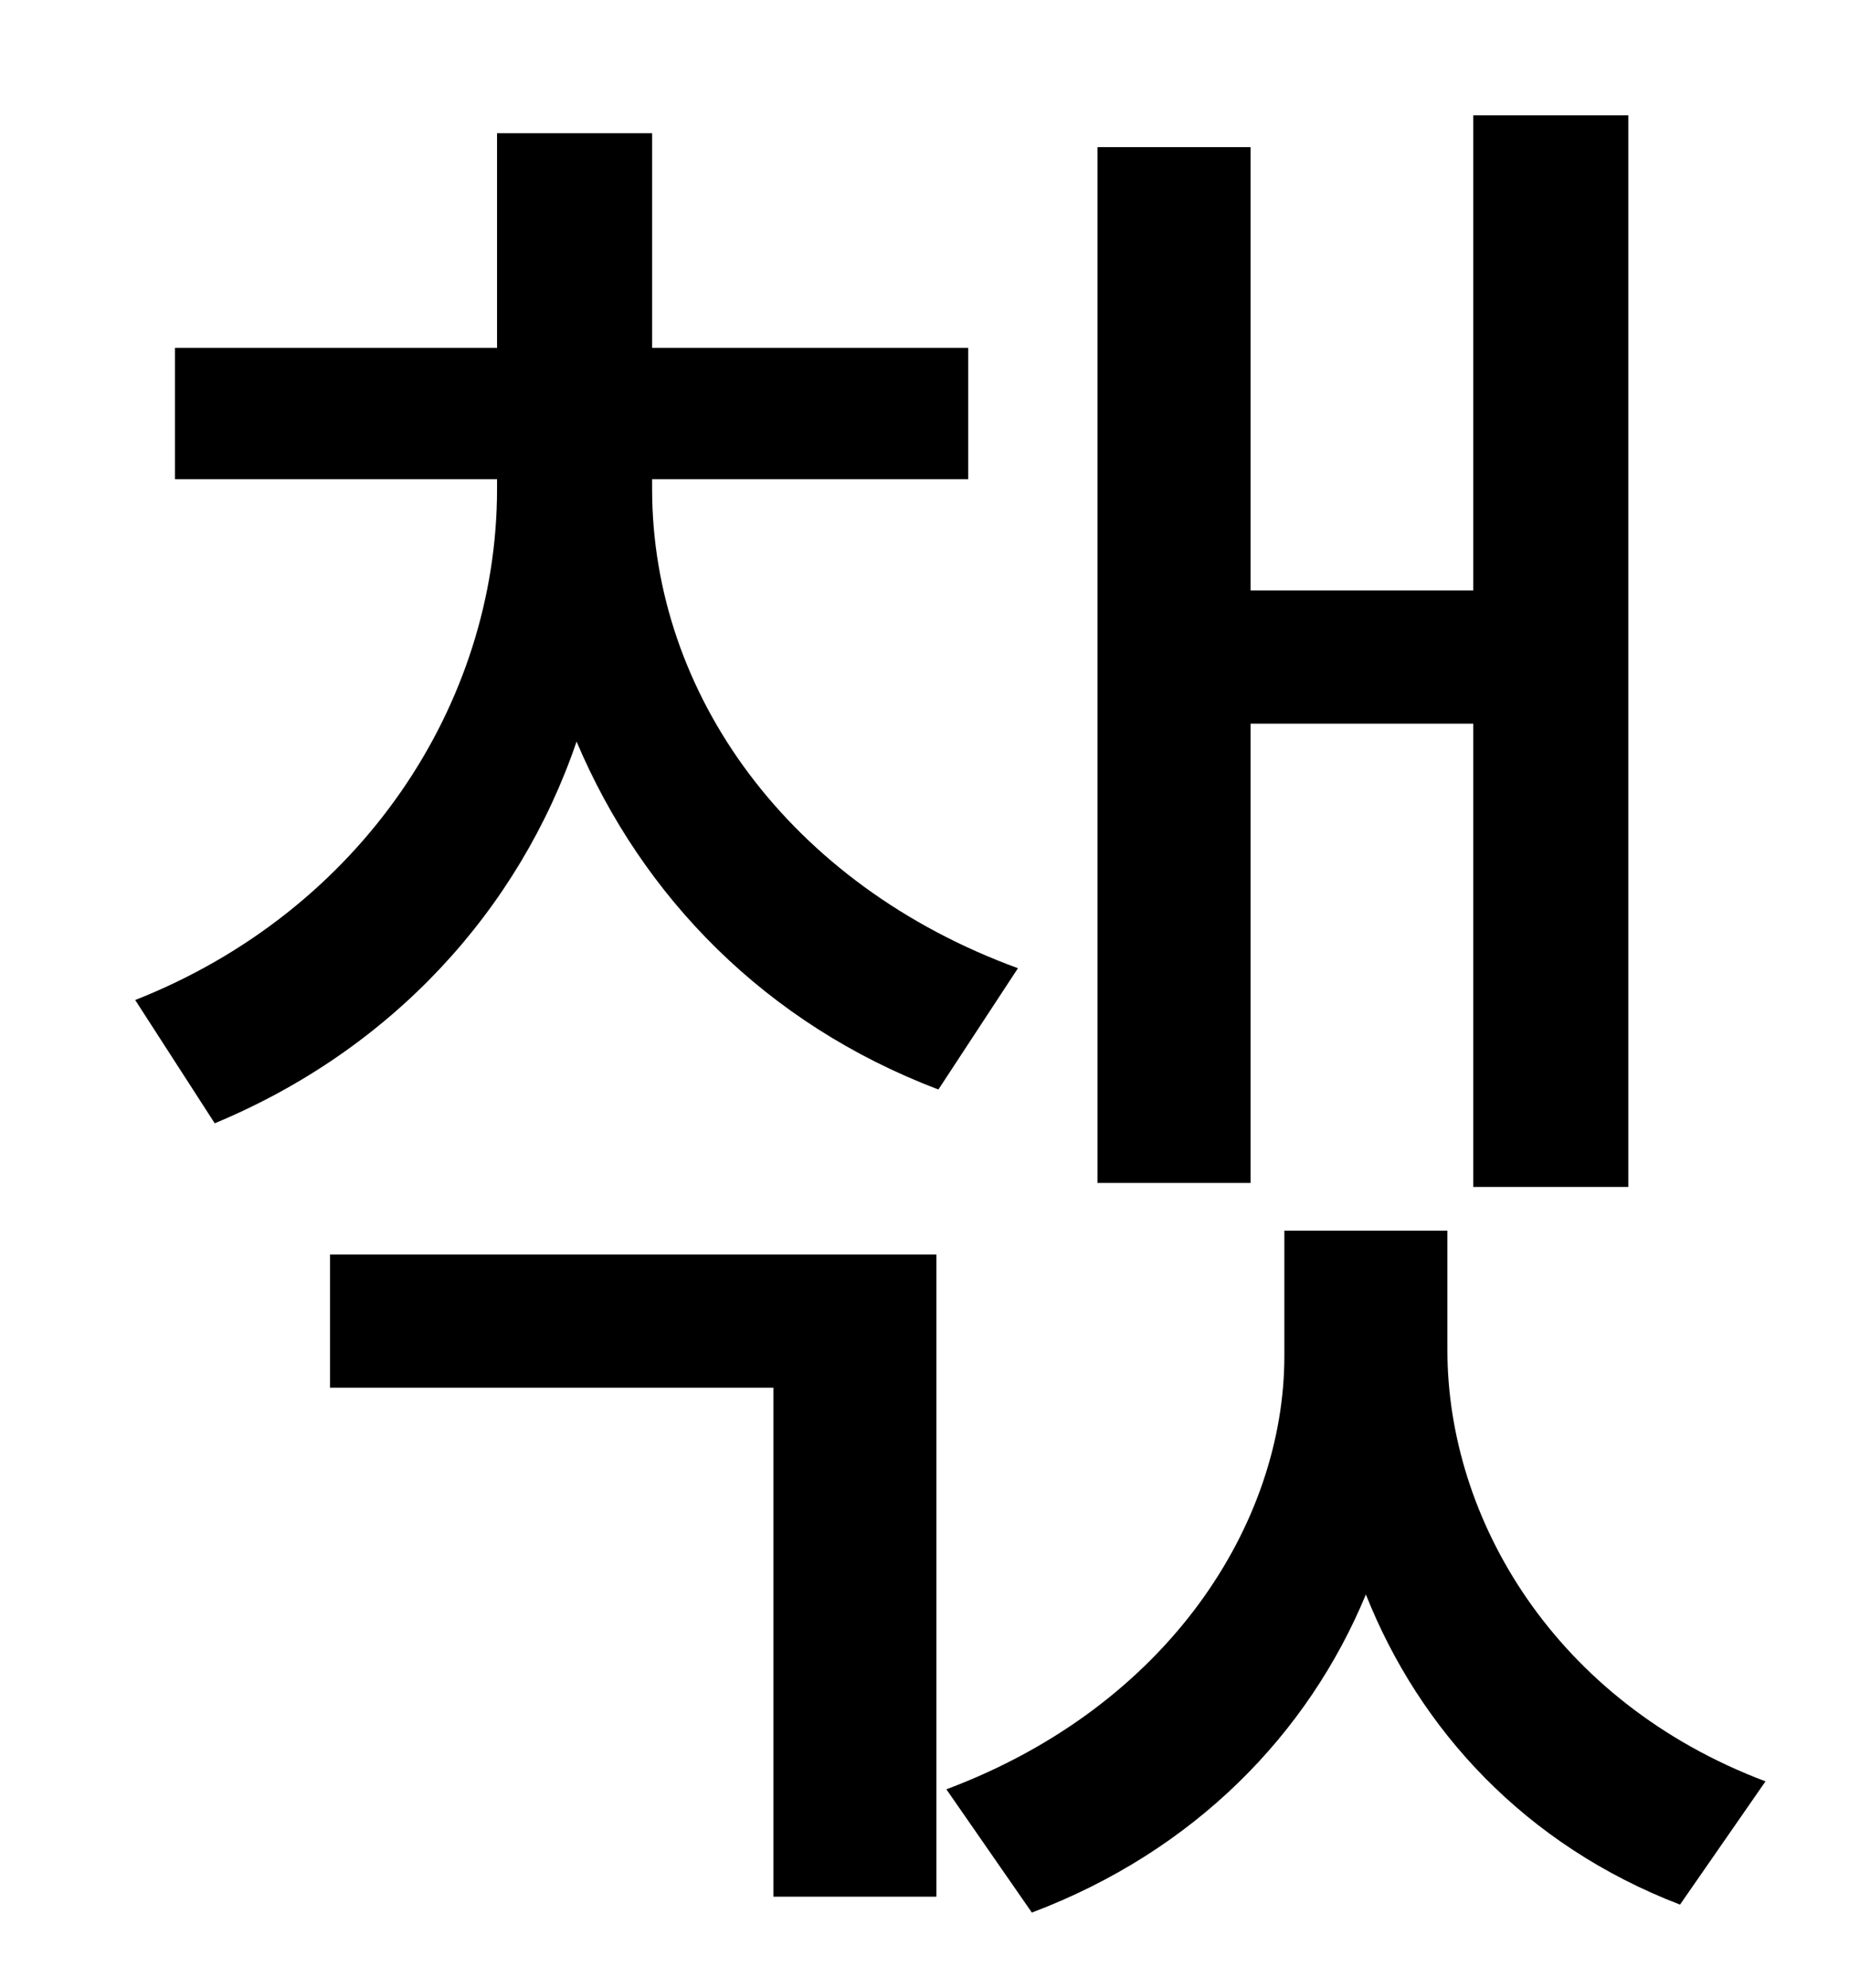 <?xml version="1.0" standalone="no"?>
<!DOCTYPE svg PUBLIC "-//W3C//DTD SVG 1.1//EN" "http://www.w3.org/Graphics/SVG/1.1/DTD/svg11.dtd" >
<svg xmlns="http://www.w3.org/2000/svg" xmlns:xlink="http://www.w3.org/1999/xlink" version="1.1" viewBox="-10 0 930 1000">
   <path fill="currentColor"
d="M619 364v231h-77v-521h77v223h112v-239h78v539h-78v-233h-112zM156 698v-67h305v323h-82v-256h-223zM318 241v5c0 103 69 199 184 241l-40 61c-87 -33 -149 -97 -182 -175c-29 85 -93 155 -182 192l-40 -62c114 -45 182 -149 182 -257v-5h-162v-66h162v-108h78v108h159
v66h-159zM718 619v60c0 85 54 177 160 217l-43 62c-78 -30 -131 -88 -158 -156c-29 70 -86 129 -168 160l-43 -62c112 -42 170 -134 170 -218v-63h82z" />
</svg>
